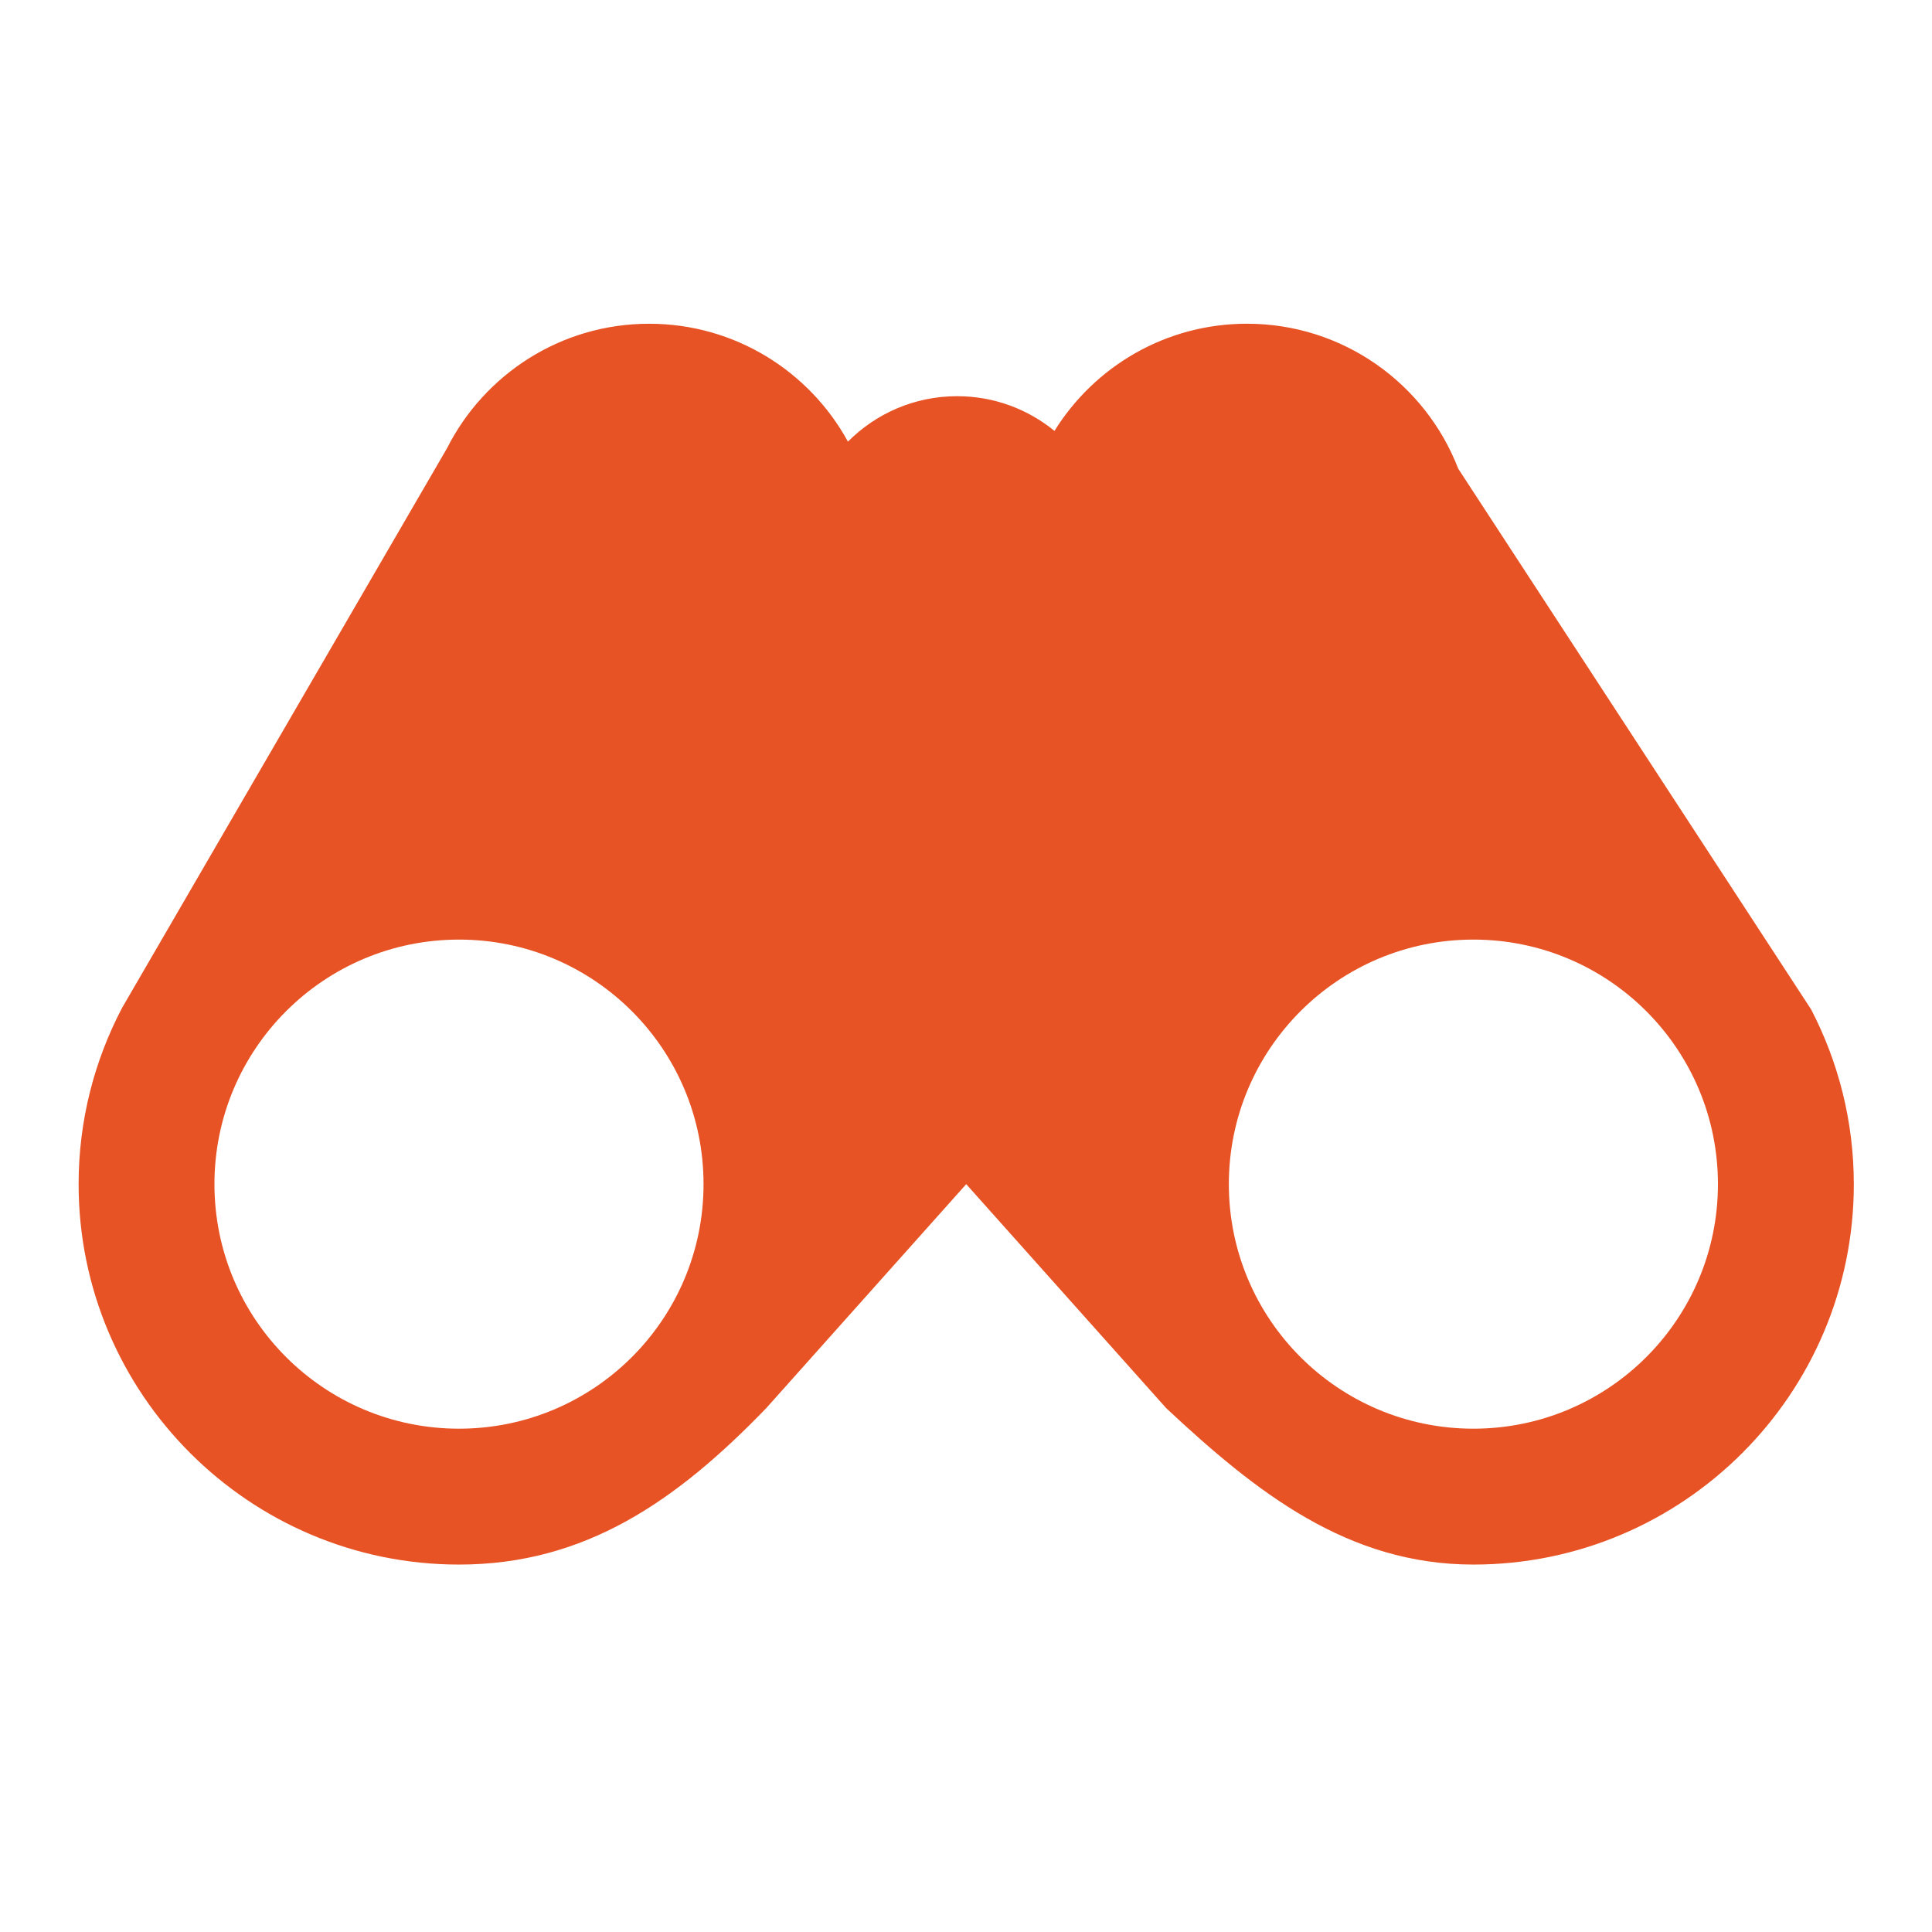 <svg version="1.1" id="Layer_1" xmlns="http://www.w3.org/2000/svg" xmlns:xlink="http://www.w3.org/1999/xlink" x="0px" y="0px" viewBox="0 0 850.39 850.39" style="enable-background:new 0 0 850.39 850.39;" xml:space="preserve">
							 
							   <path fill="#E75325" d="M797.17,444.28L641.85,206.29c-14.4-37.32-50.59-63.8-92.99-63.8c-35.78,0-67.14,18.86-84.72,47.18
								   c-11.68-9.55-26.59-15.28-42.85-15.28c-18.79,0-35.78,7.65-48.06,20c-16.92-30.92-49.75-51.89-87.48-51.89
								   c-38.92,0-72.61,22.33-89.02,54.86L53.74,443.61c-12.2,23.22-19.14,49.61-19.14,77.61c0,92.32,75.11,167.44,167.44,167.44
								   c55.47,0,95.68-27.91,135.19-68.81l88.06-98.63l88.06,98.63c39.51,36.92,79.72,68.81,135.19,68.81
								   c92.33,0,167.44-75.11,167.44-167.44C815.97,493.49,809.15,467.34,797.17,444.28z M202.03,628.85
								   c-59.45,0-107.64-48.19-107.64-107.64s48.19-107.64,107.64-107.64s107.64,48.19,107.64,107.64S261.48,628.85,202.03,628.85z
									M648.53,628.85c-59.45,0-107.64-48.19-107.64-107.64s48.19-107.64,107.64-107.64s107.64,48.19,107.64,107.64
								   S707.98,628.85,648.53,628.85z"></path>
							   </svg>